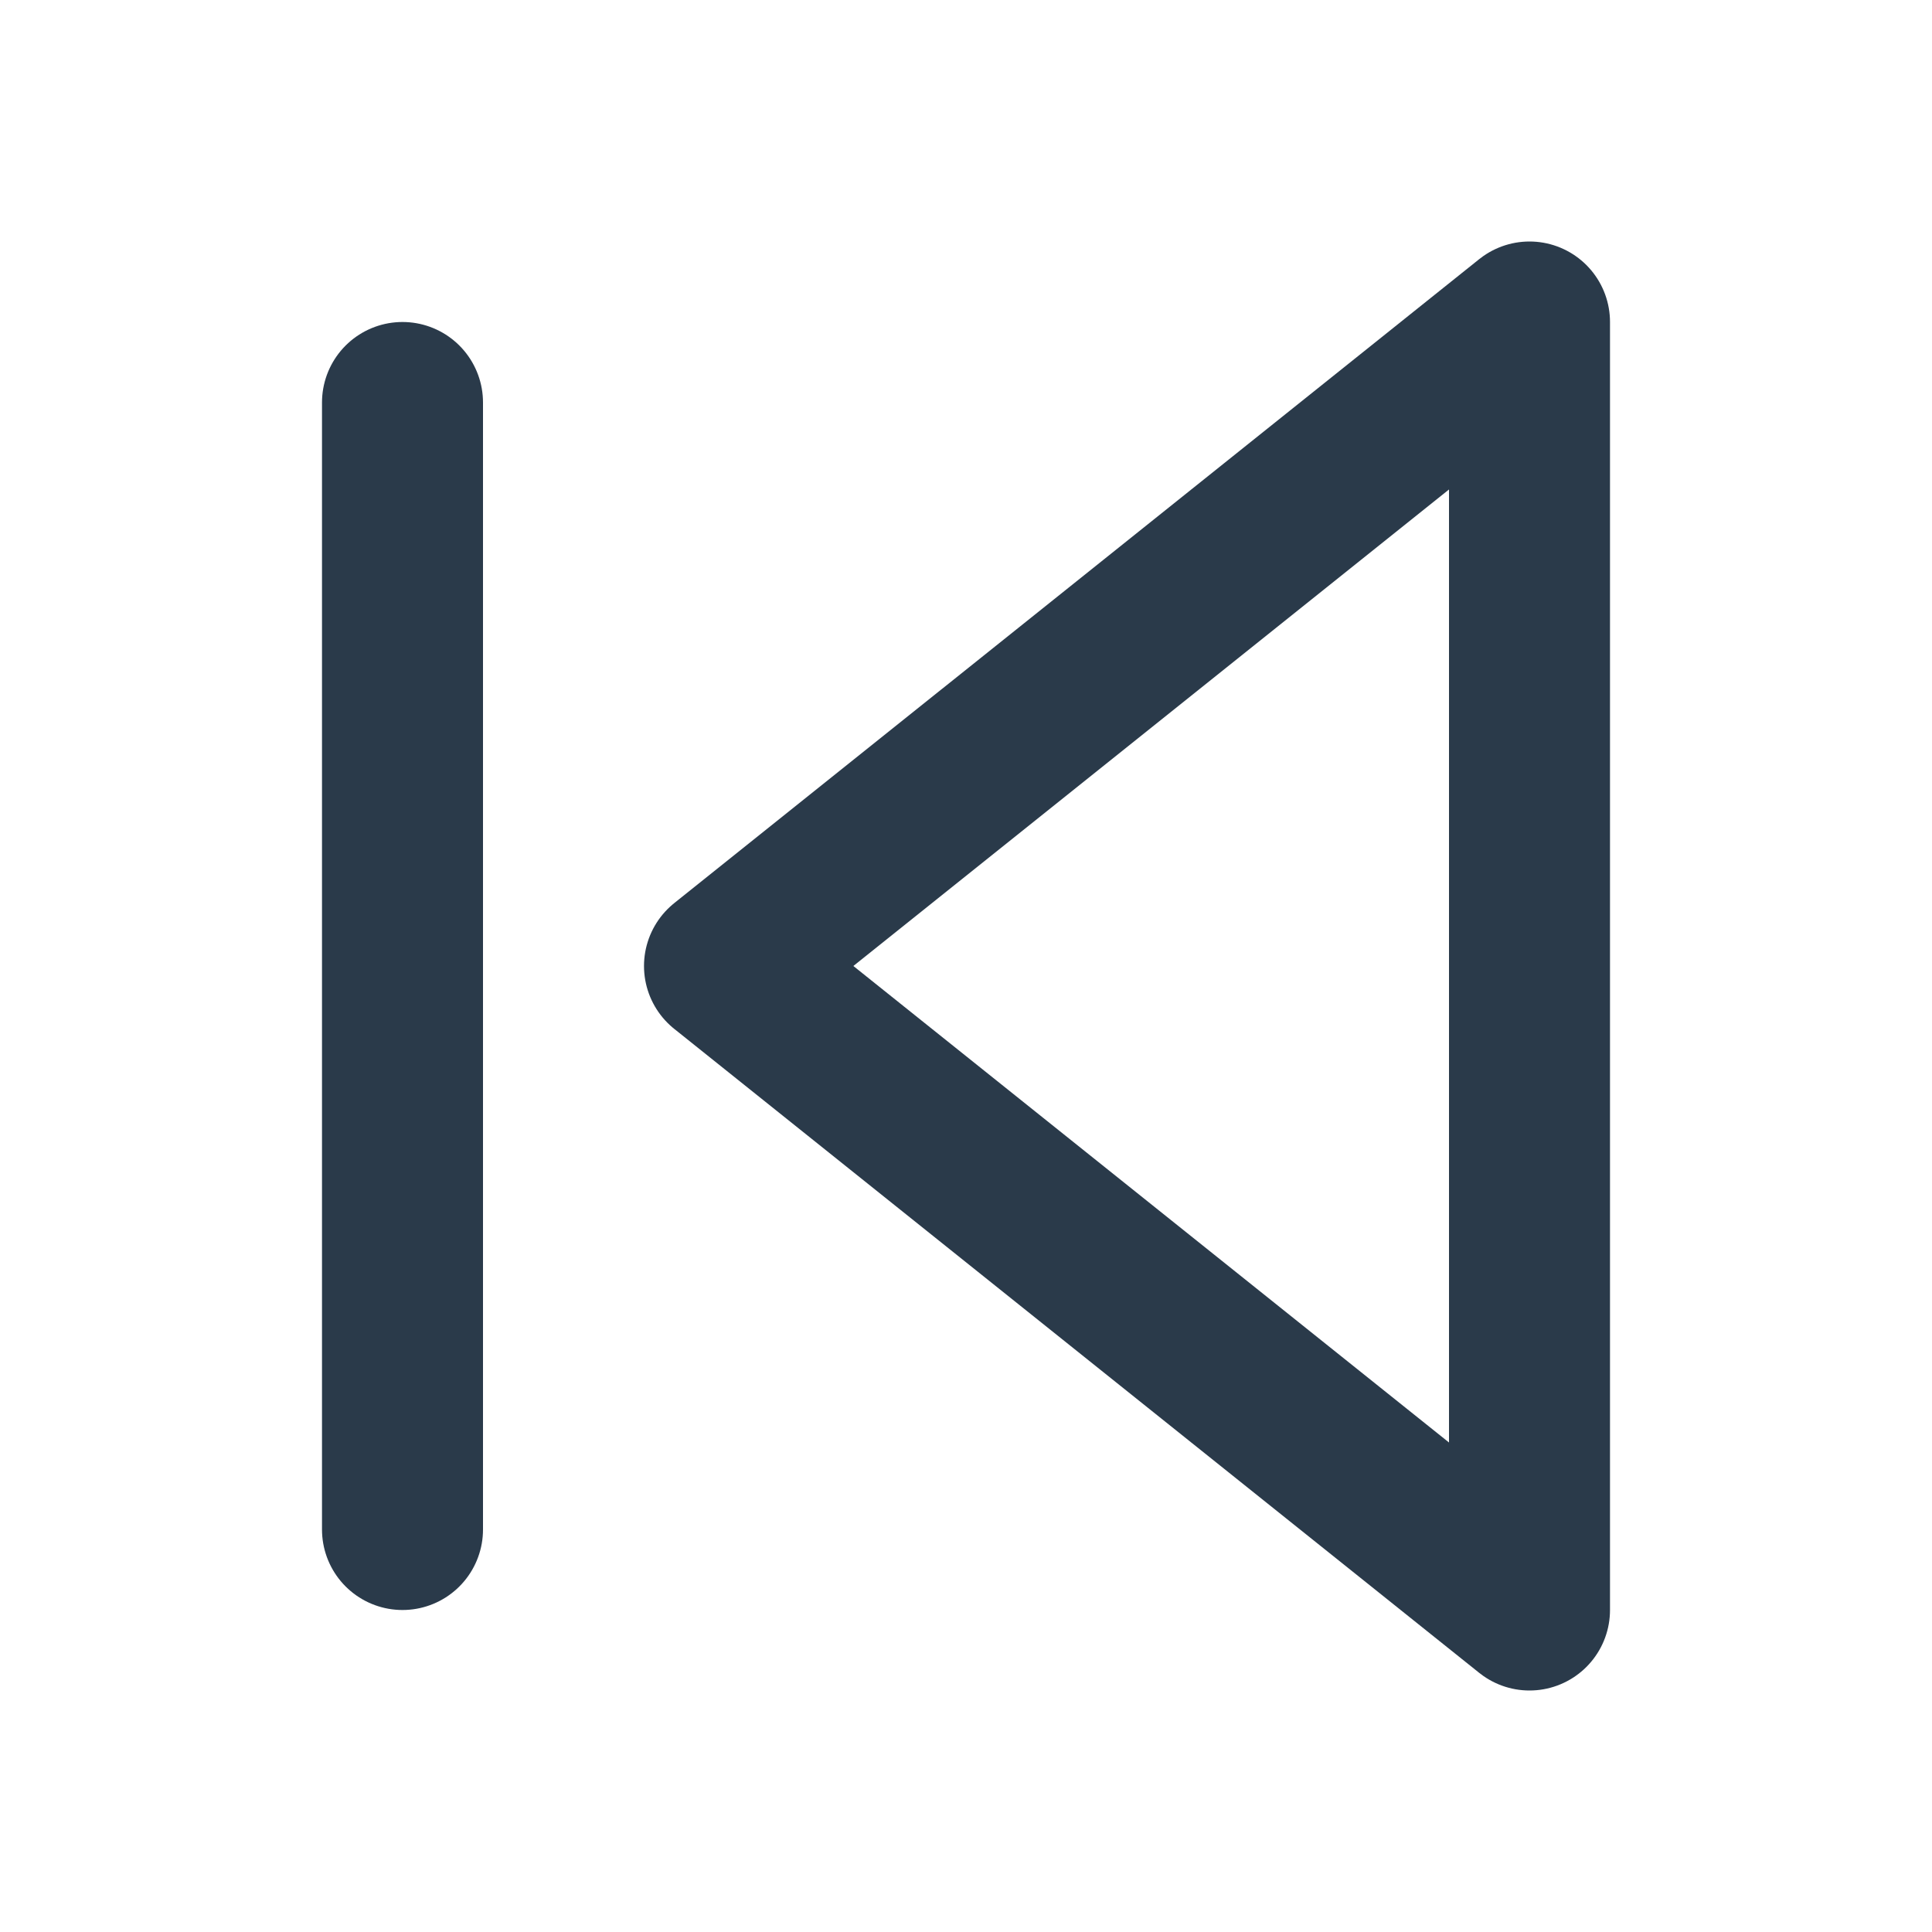 <svg xmlns="http://www.w3.org/2000/svg" width="24" height="24" viewBox="0 0 24 24" fill="none" stroke="#2A3A4A" stroke-width="2" stroke-linecap="round" stroke-linejoin="round" class="feather feather-skip-back"><polygon points="19 20 9 12 19 4 19 20"></polygon><line x1="5" y1="19" x2="5" y2="5"></line></svg>